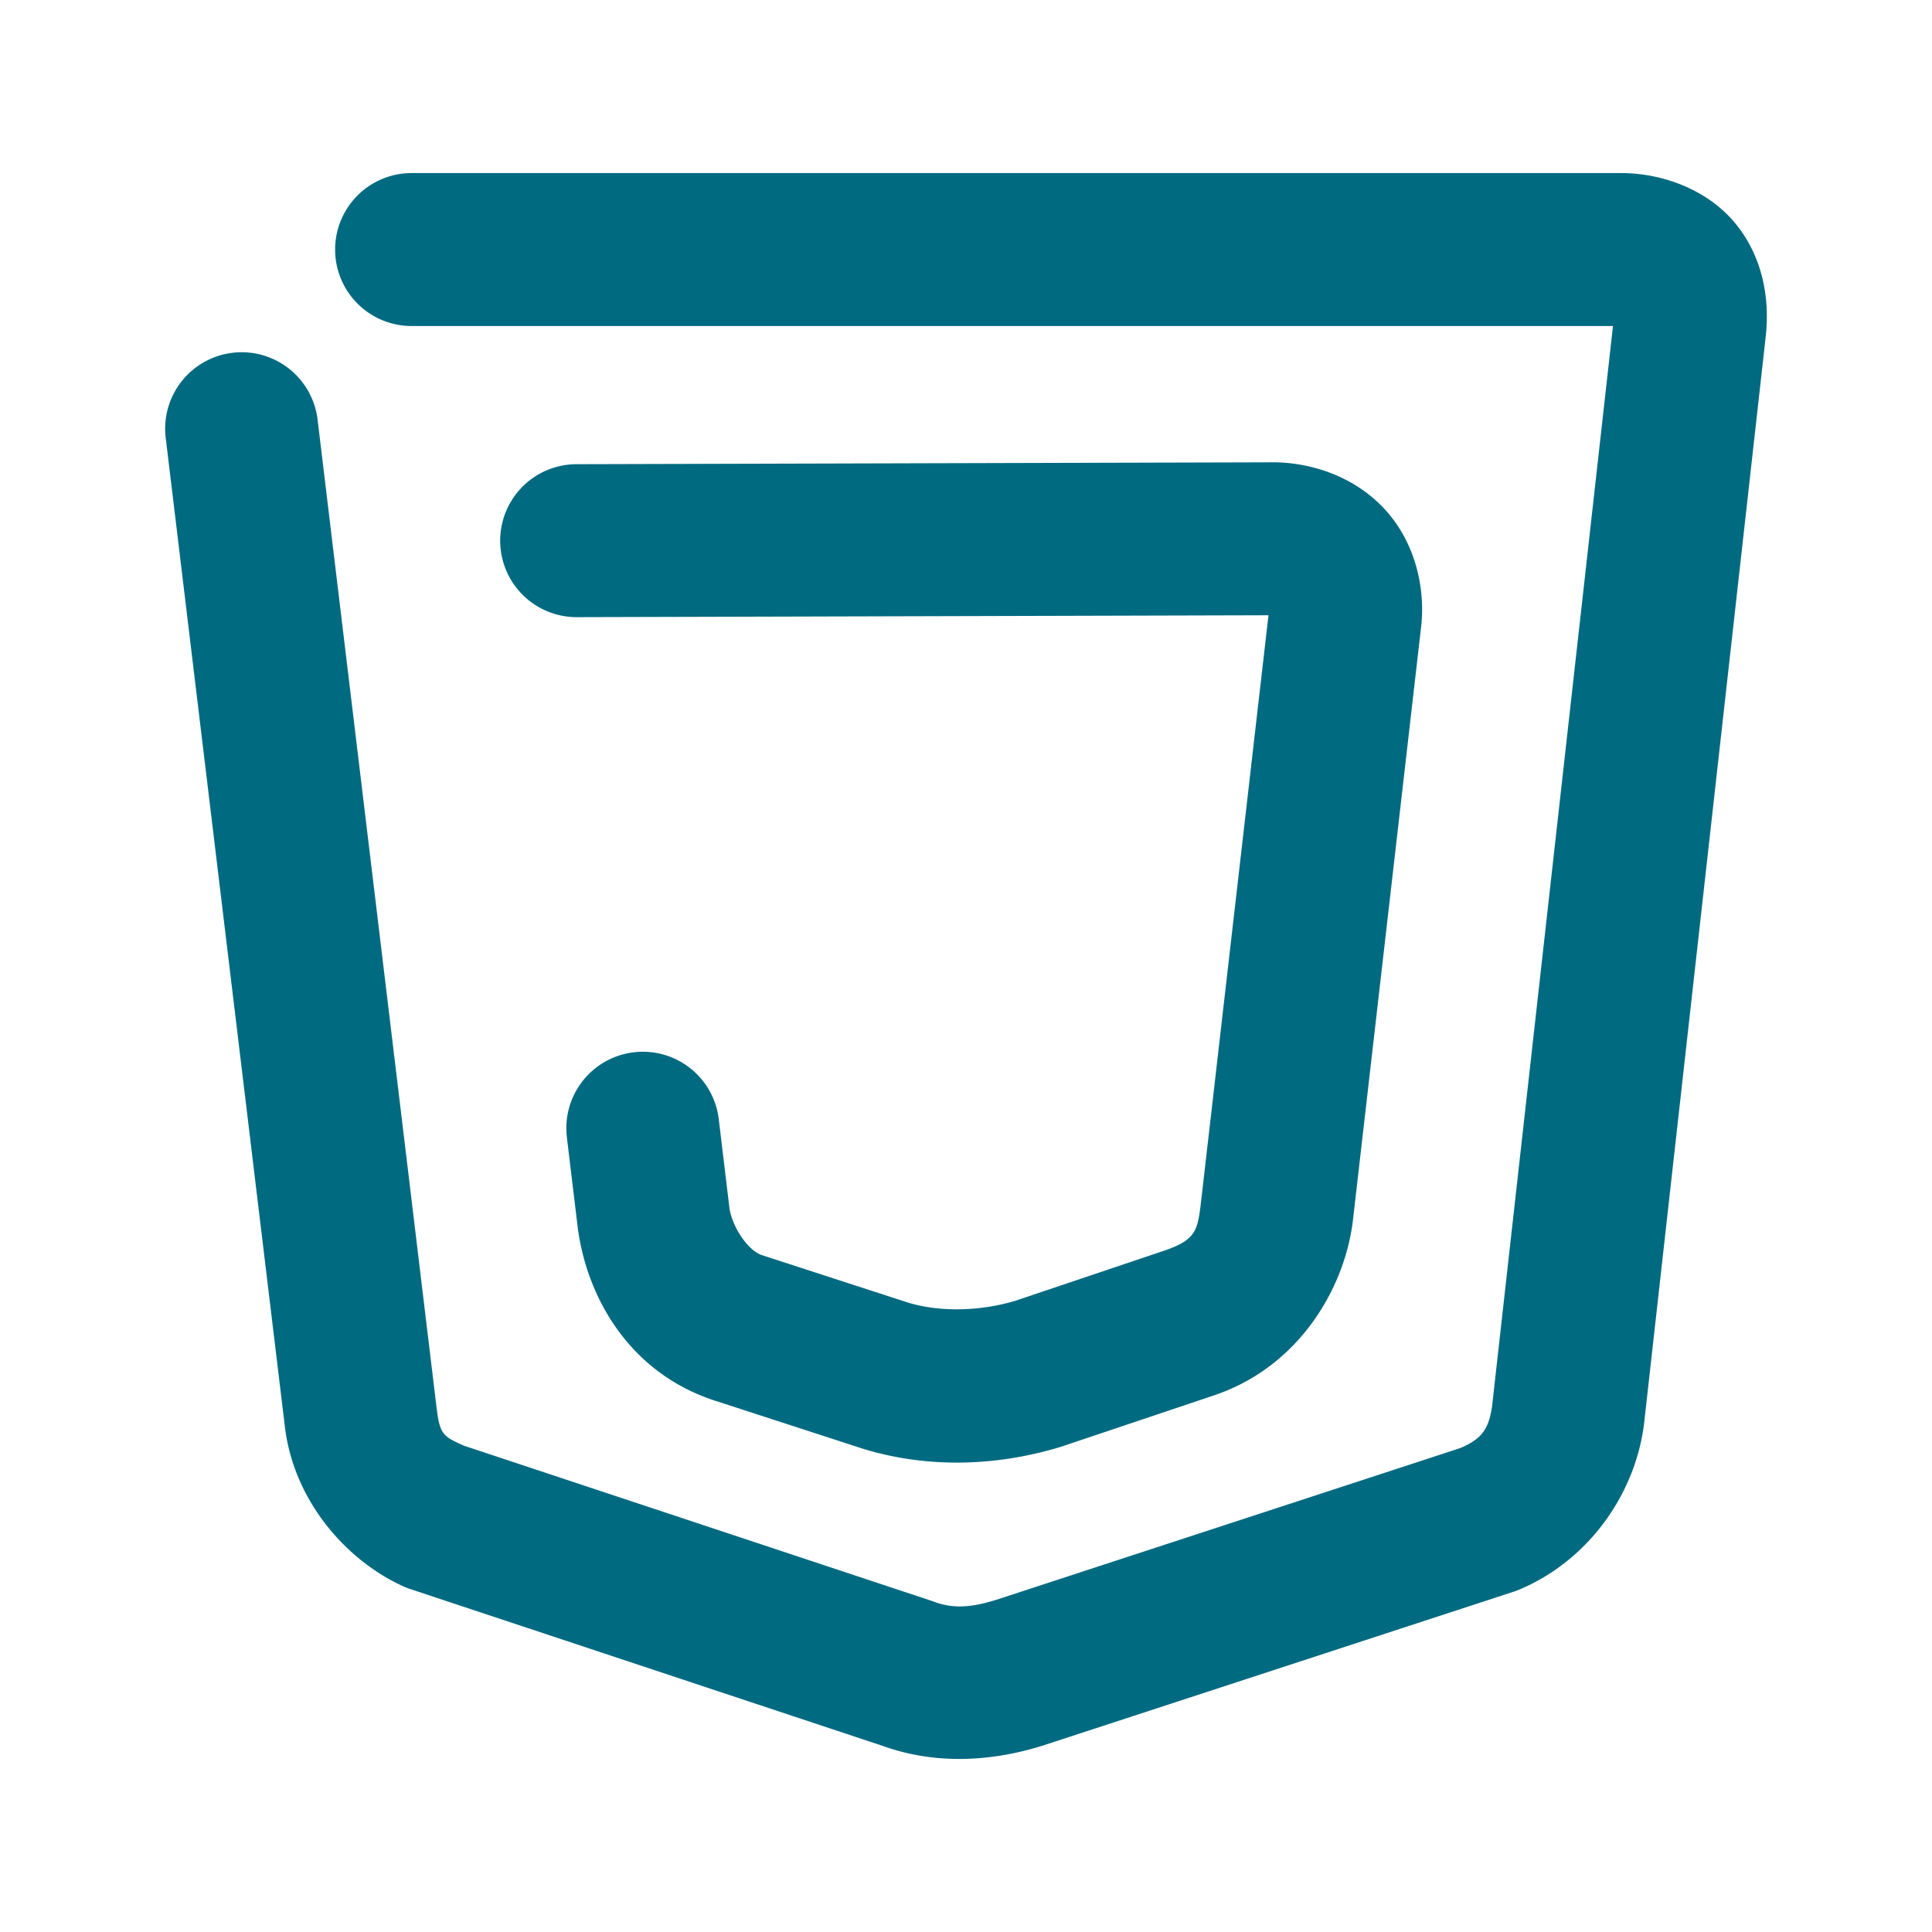 <svg xmlns="http://www.w3.org/2000/svg" width="48" height="48">
	<path d="m 10.226,4.3 a 1.9,1.9 0 0 0 -1.9,1.9 1.9,1.9 0 0 0 1.9,1.9 H 40.074 L 37.072,34.923 c -0.083,0.582 -0.248,0.817 -0.783,1.051 l -11.531,3.771 c -0.648,0.202 -1.078,0.221 -1.545,0.053 a 1.9,1.9 0 0 0 -0.047,-0.018 L 11.527,35.918 C 11.029,35.692 10.924,35.657 10.849,34.978 a 1.9,1.9 0 0 0 -0.004,-0.018 L 7.89,10.423 A 1.9,1.9 0 0 0 5.777,8.765 1.9,1.9 0 0 0 4.117,10.879 l 2.955,24.518 c 0.213,1.922 1.57,3.385 2.928,4.006 a 1.9,1.9 0 0 0 0.191,0.076 l 11.732,3.895 c 1.402,0.505 2.813,0.36 3.967,0 a 1.9,1.9 0 0 0 0.025,-0.008 l 11.707,-3.826 a 1.9,1.9 0 0 0 0.16,-0.062 c 1.679,-0.723 2.813,-2.323 3.053,-4.023 a 1.9,1.9 0 0 0 0.008,-0.055 L 43.871,8.343 a 1.9,1.9 0 0 0 0,-0.006 c 0.099,-0.917 -0.074,-1.952 -0.752,-2.781 -0.678,-0.829 -1.791,-1.256 -2.846,-1.256 z m 21.371,7.186 -17.275,0.047 a 1.9,1.9 0 0 0 -1.895,1.904 1.9,1.9 0 0 0 1.906,1.896 l 17.182,-0.047 -1.674,14.559 a 1.9,1.9 0 0 0 -0.002,0.01 c -0.078,0.718 -0.142,0.941 -0.854,1.197 l -3.76,1.266 c -0.874,0.262 -1.87,0.284 -2.658,0.047 l -3.639,-1.182 C 18.574,31.066 18.175,30.457 18.119,29.986 a 1.9,1.9 0 0 0 0,-0.004 L 17.857,27.802 A 1.9,1.9 0 0 0 15.744,26.144 1.9,1.9 0 0 0 14.084,28.257 l 0.262,2.18 c 0.21,1.759 1.269,3.655 3.396,4.355 a 1.9,1.9 0 0 0 0.006,0.002 l 3.684,1.197 a 1.9,1.9 0 0 0 0.037,0.012 c 1.63,0.492 3.326,0.413 4.859,-0.049 a 1.9,1.9 0 0 0 0.057,-0.018 l 3.844,-1.291 a 1.9,1.9 0 0 0 0.035,-0.014 c 2.041,-0.731 3.169,-2.662 3.355,-4.363 l 1.684,-14.656 c 0.129,-1.049 -0.175,-2.173 -0.896,-2.957 -0.722,-0.784 -1.773,-1.17 -2.803,-1.17 a 1.9,1.9 0 0 0 -0.006,0 z" fill="#006A80"/>
</svg>
